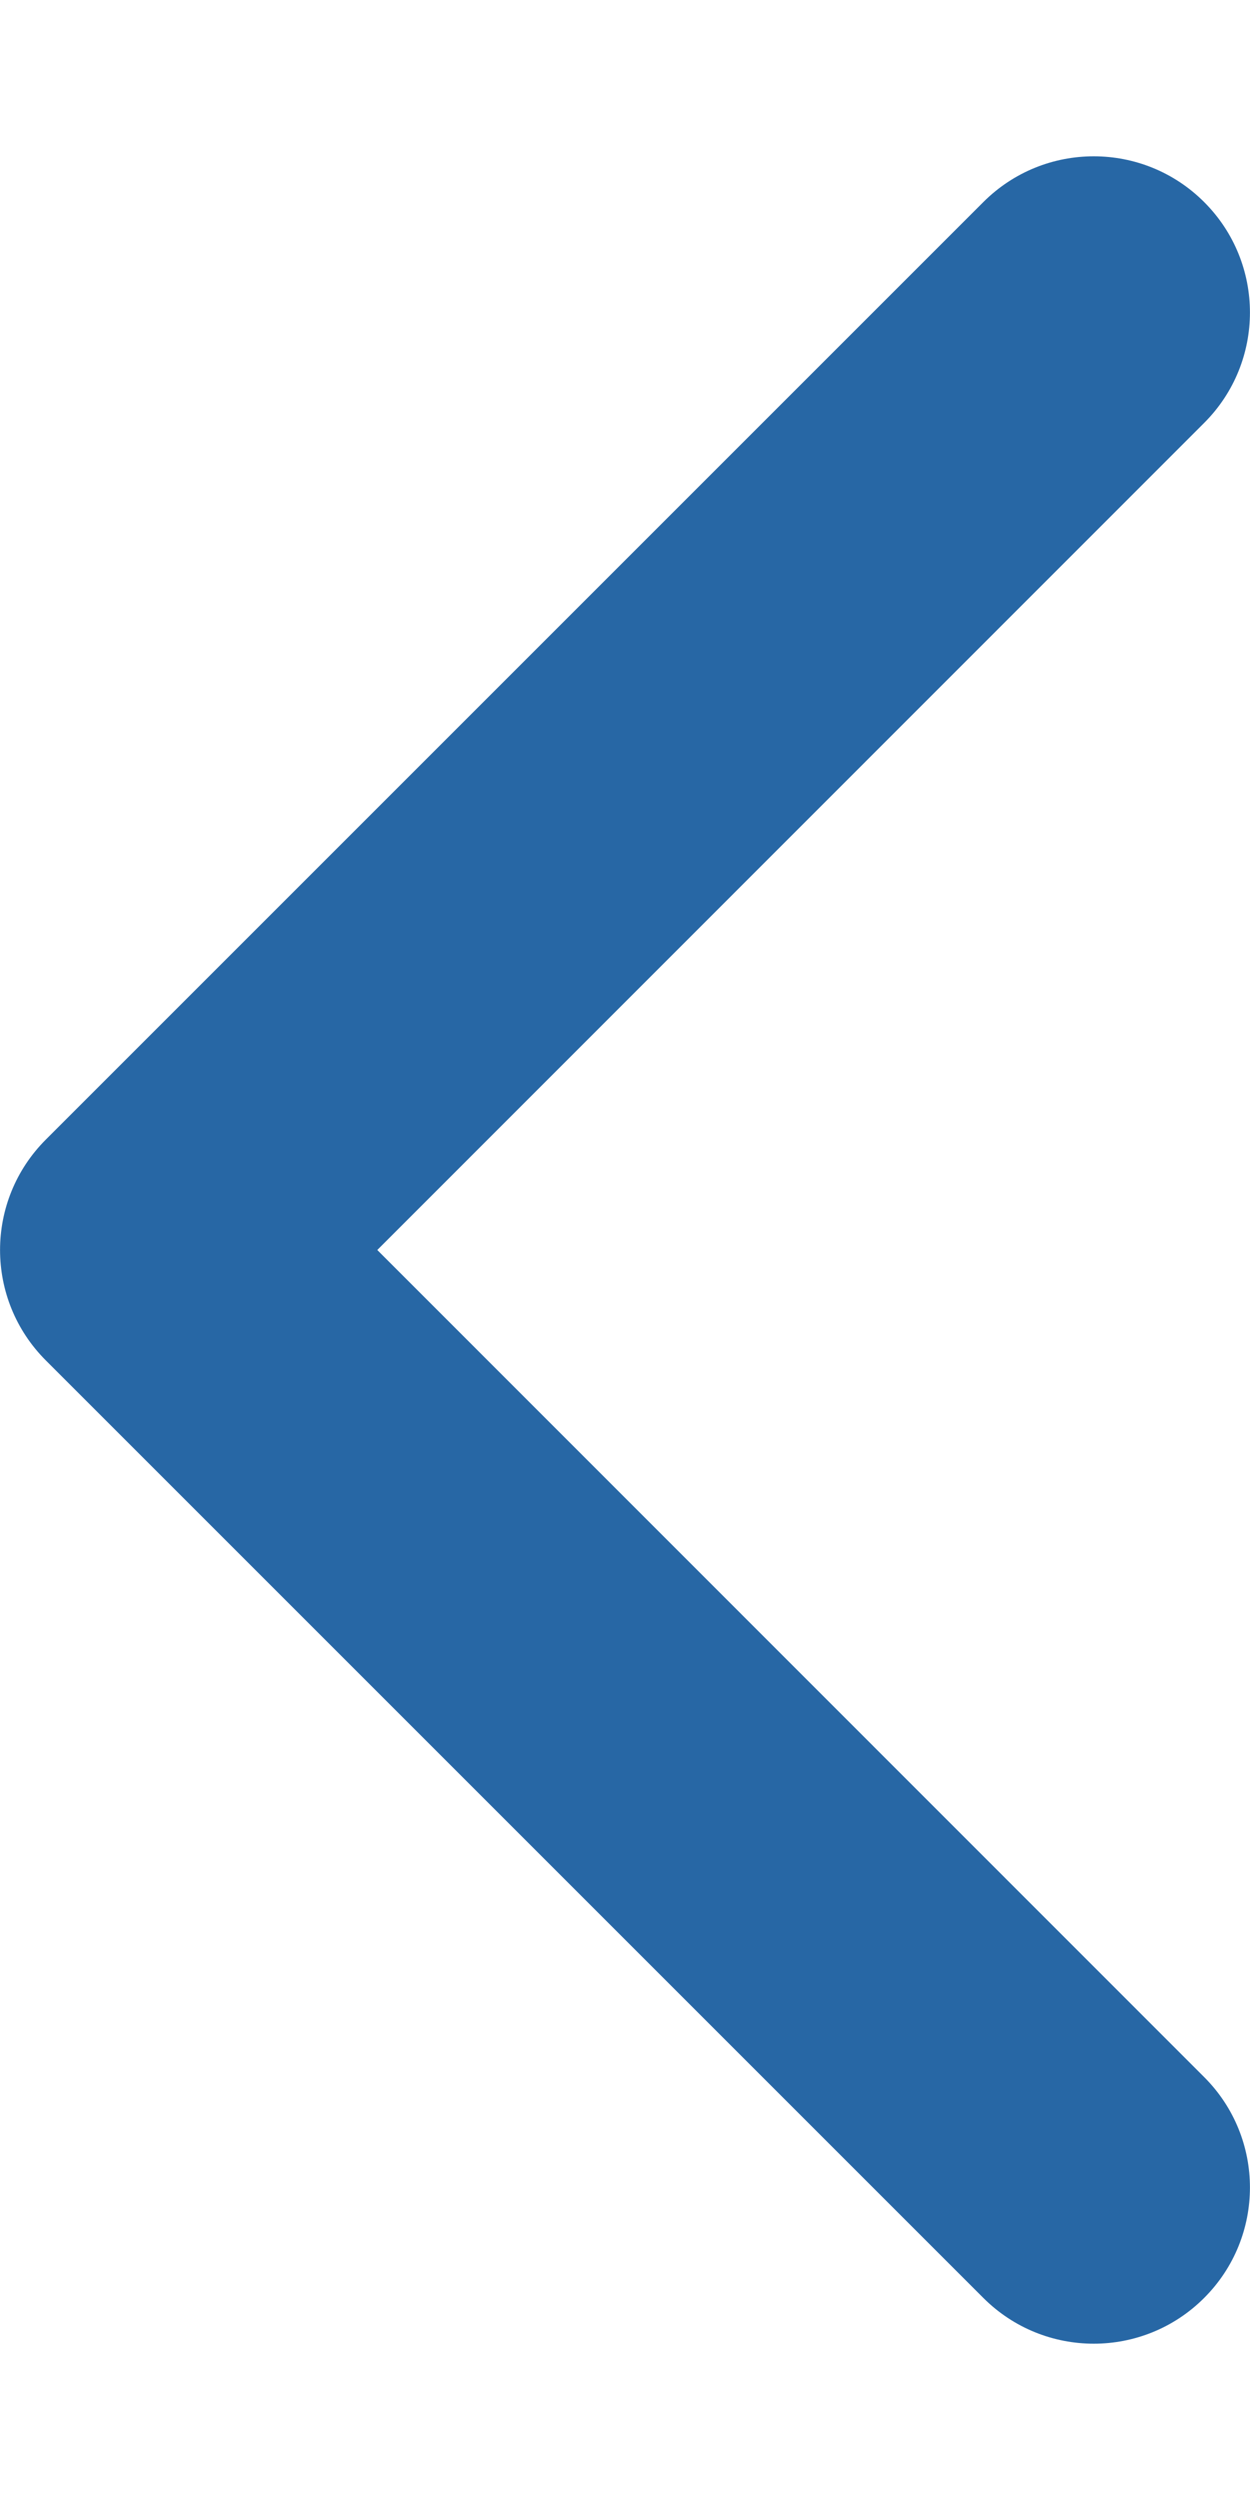 <svg width="6" height="12" viewBox="0 0 6 12" fill="none" xmlns="http://www.w3.org/2000/svg">
<path fill-rule="evenodd" clip-rule="evenodd" d="M5.78 0.97C6.073 1.263 6.073 1.737 5.78 2.03L1.811 6L5.78 9.97C6.073 10.263 6.073 10.737 5.78 11.03C5.487 11.323 5.013 11.323 4.72 11.03L0.22 6.53C-0.073 6.237 -0.073 5.763 0.22 5.47L4.72 0.97C5.013 0.677 5.487 0.677 5.78 0.97Z" fill="#2767A5"/>
</svg>
